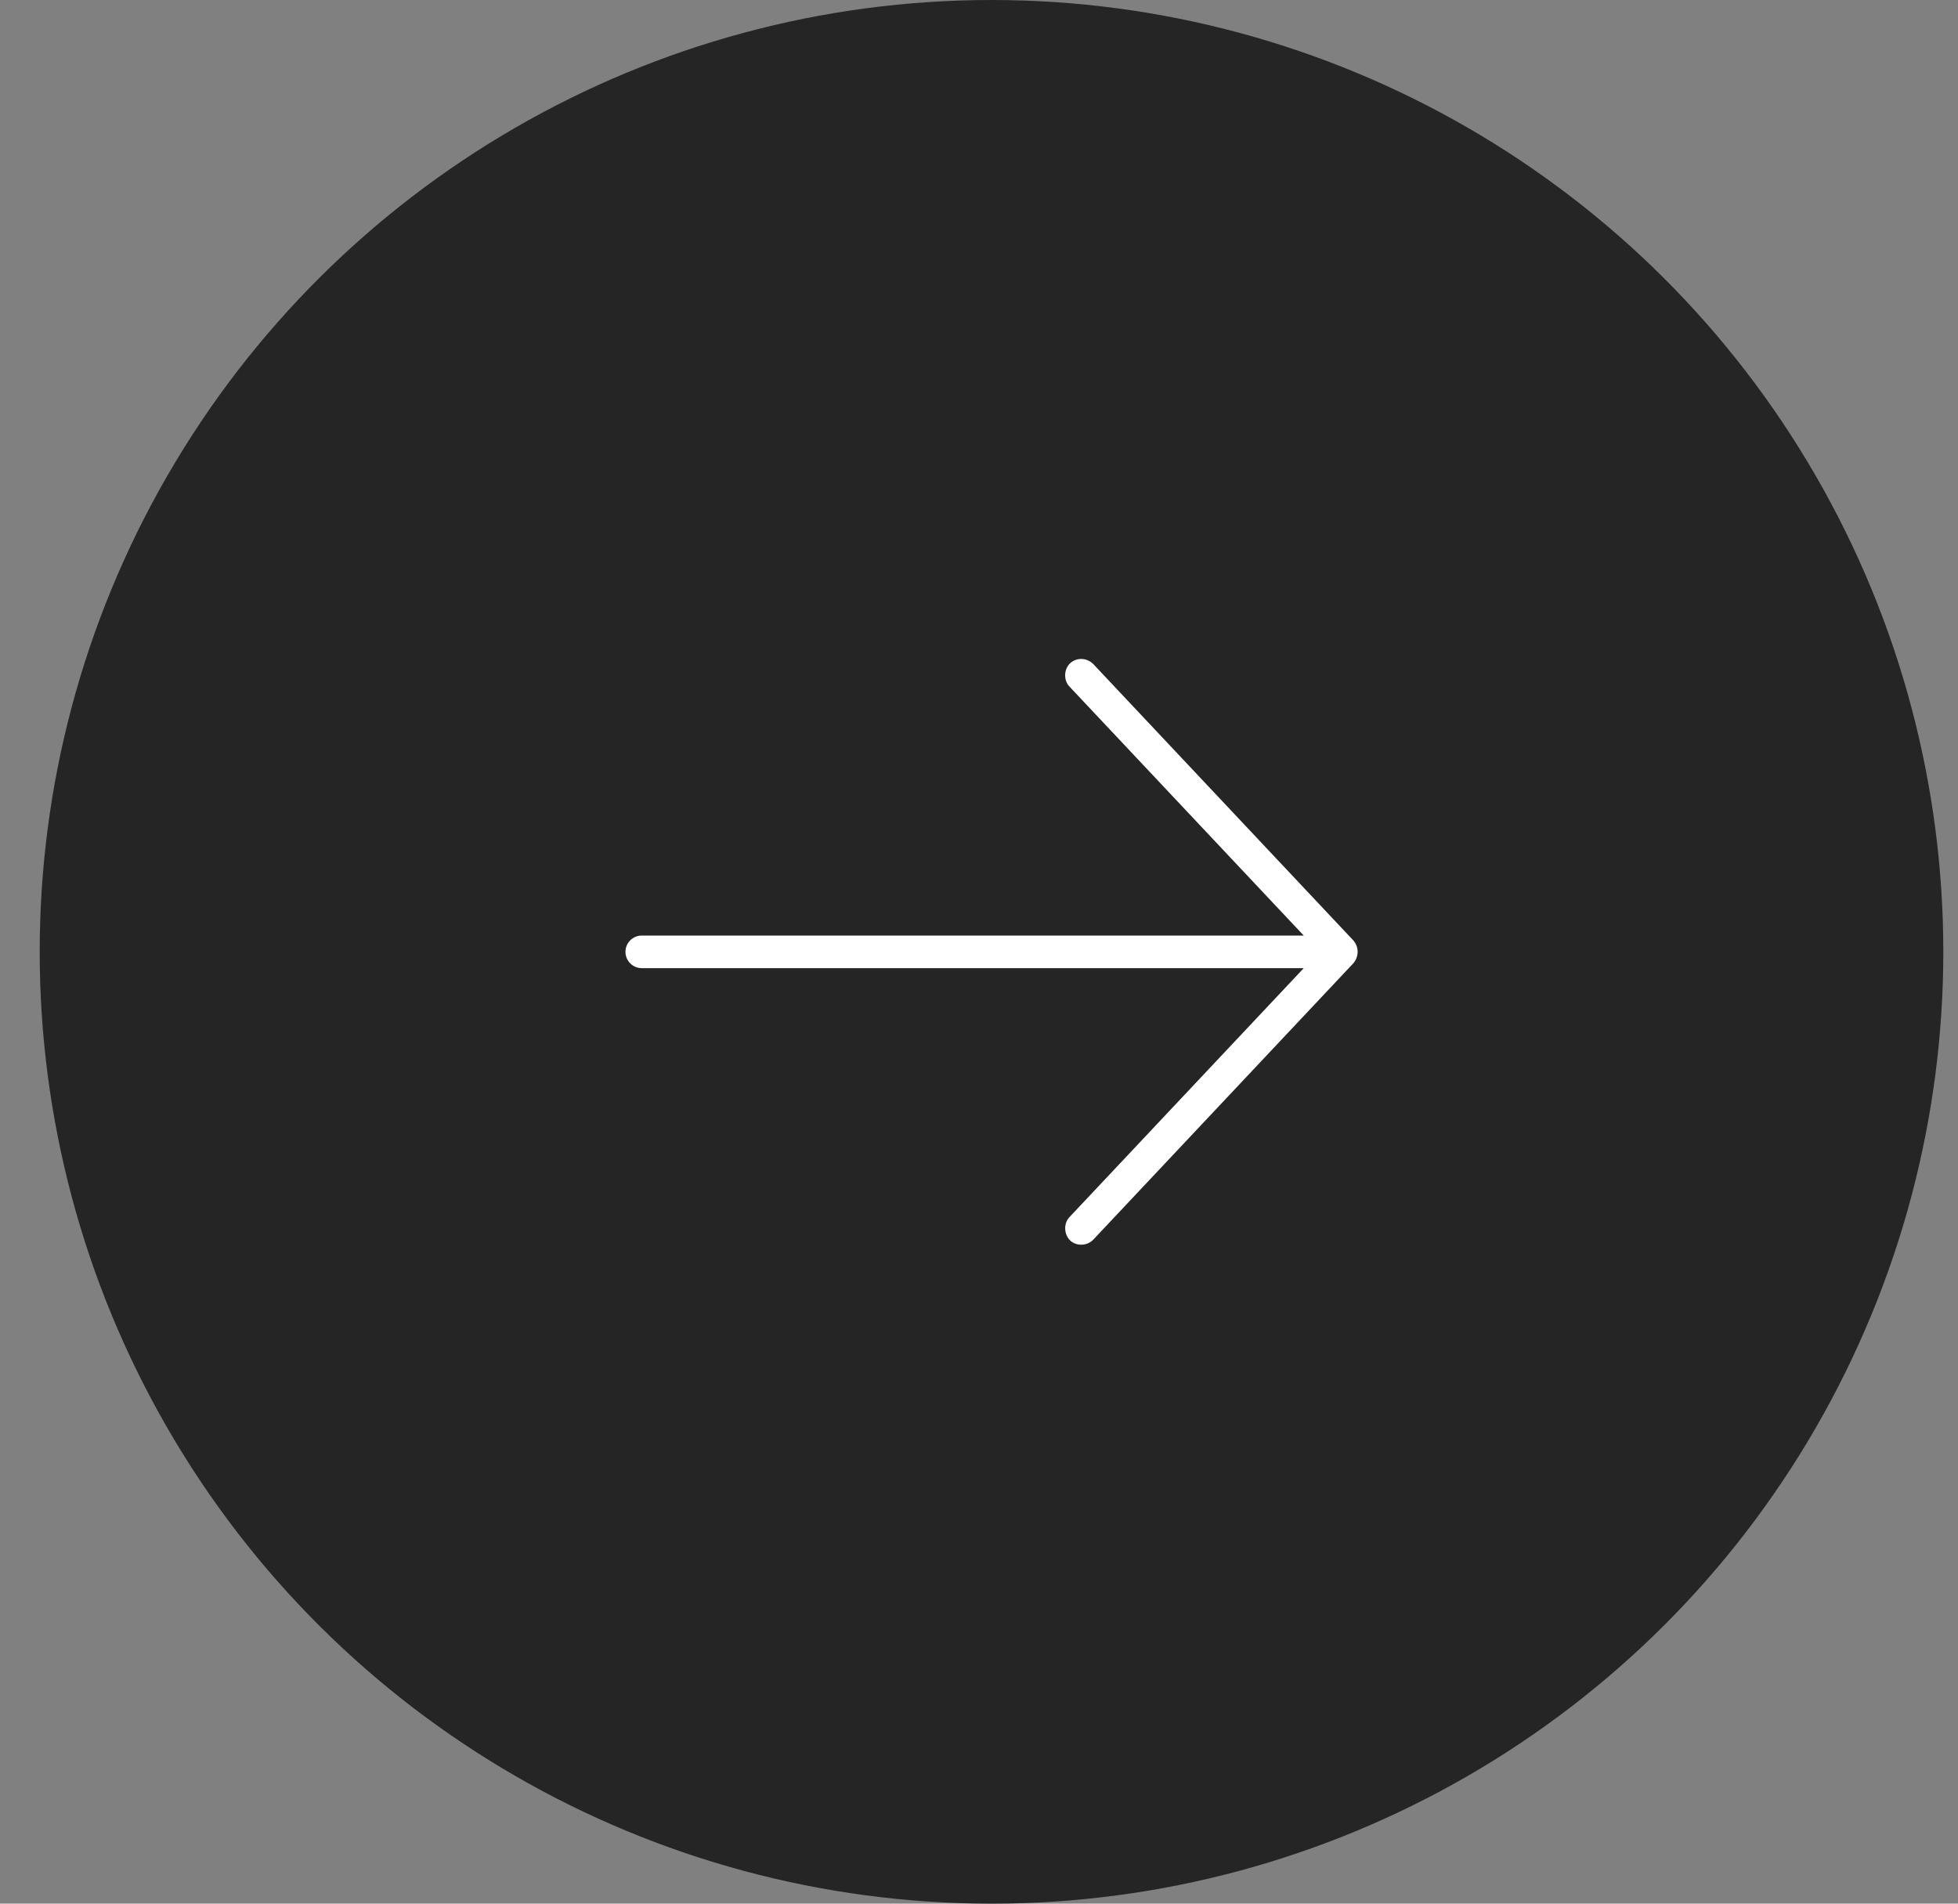 <svg width="36" height="35" viewBox="0 0 36 35" fill="none" xmlns="http://www.w3.org/2000/svg">
<rect x="0" y="0" width="36" height="35" fill="#808080" stroke="none"/>
<circle cx="17.5" cy="17.5" r="17.5" transform="matrix(4.37114e-08 1 1 -4.37114e-08 0.73 0)" fill="#252525"/>
<path d="M24.887 17.706L20.101 22.792C19.985 22.913 19.787 22.913 19.675 22.806C19.562 22.696 19.553 22.495 19.661 22.38L23.971 17.8L11.799 17.8C11.634 17.8 11.5 17.666 11.5 17.5C11.5 17.335 11.634 17.201 11.799 17.201L23.971 17.201L19.661 12.621C19.553 12.506 19.56 12.303 19.675 12.195C19.79 12.088 19.975 12.085 20.101 12.209L24.887 17.295C25.001 17.435 24.971 17.606 24.887 17.706Z" fill="white"/>
</svg>
